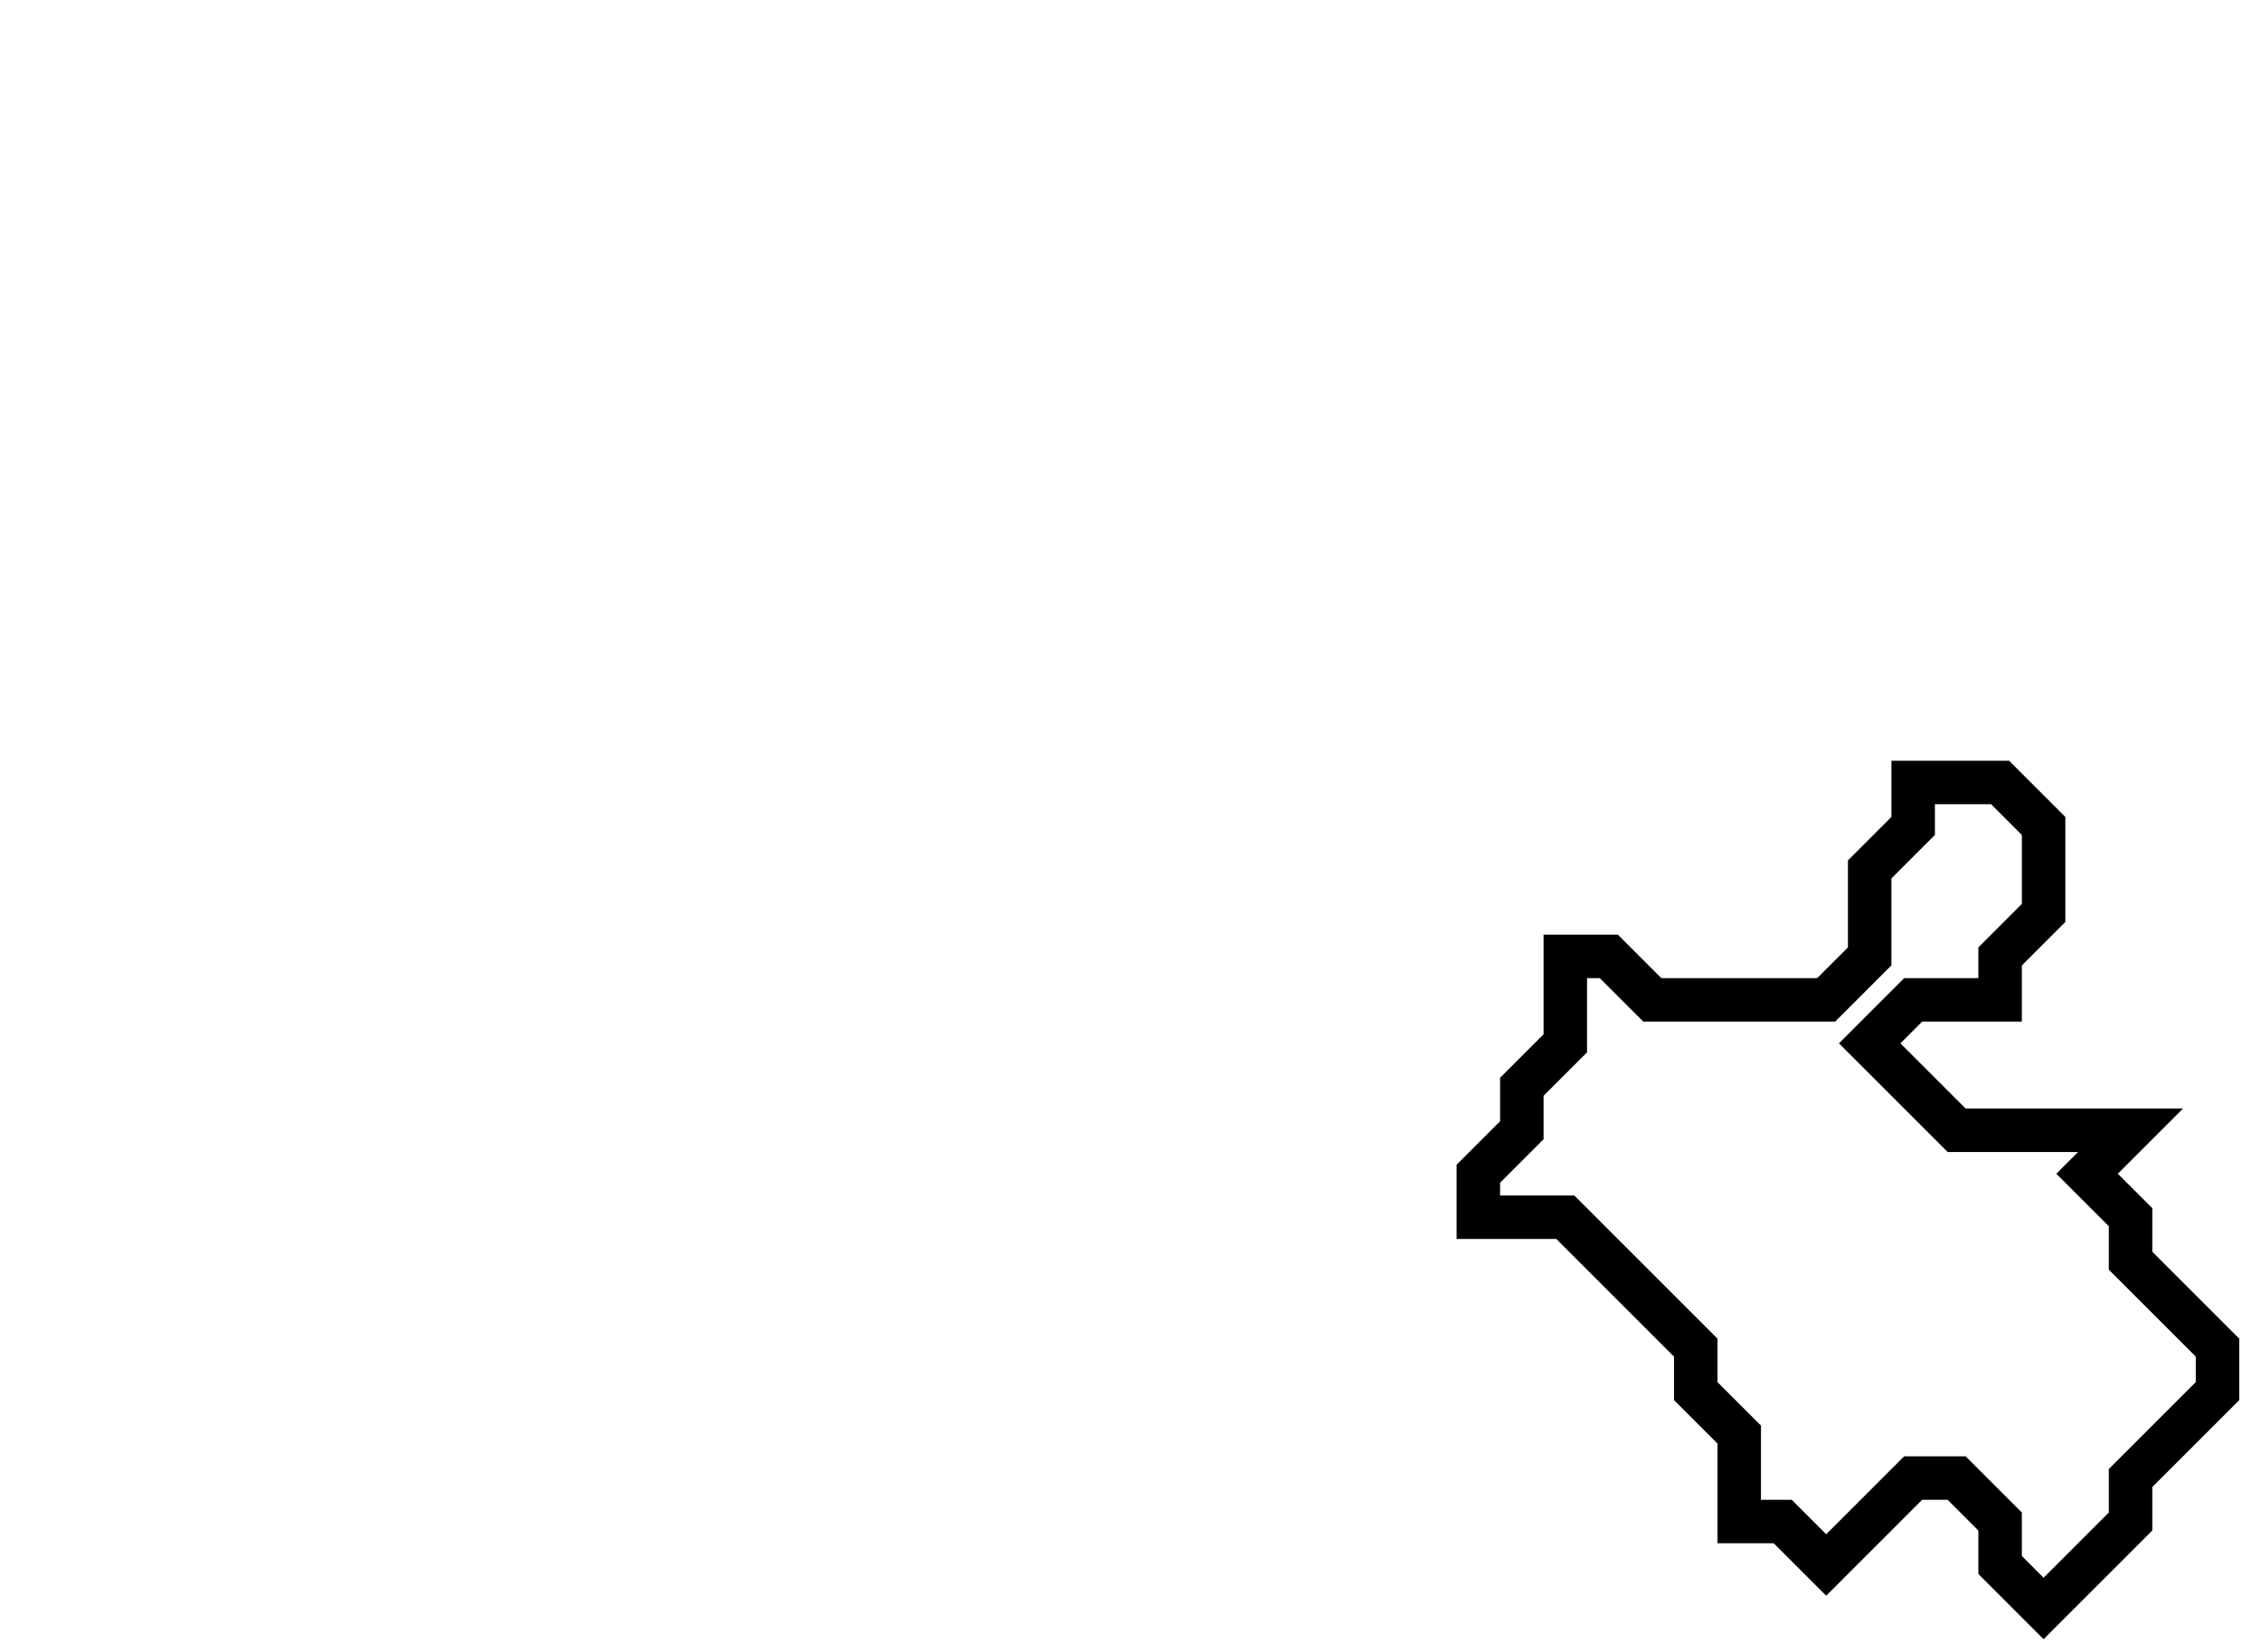 <svg xmlns="http://www.w3.org/2000/svg" width="52" height="38">
  <path d="M 44,18 L 44,19 L 43,20 L 43,22 L 42,23 L 38,23 L 37,22 L 36,22 L 36,24 L 35,25 L 35,26 L 34,27 L 34,28 L 36,28 L 39,31 L 39,32 L 40,33 L 40,35 L 41,35 L 42,36 L 44,34 L 45,34 L 46,35 L 46,36 L 47,37 L 49,35 L 49,34 L 51,32 L 51,31 L 49,29 L 49,28 L 48,27 L 49,26 L 45,26 L 43,24 L 44,23 L 46,23 L 46,22 L 47,21 L 47,19 L 46,18 Z" fill="none" stroke="black" stroke-width="1"/>
</svg>